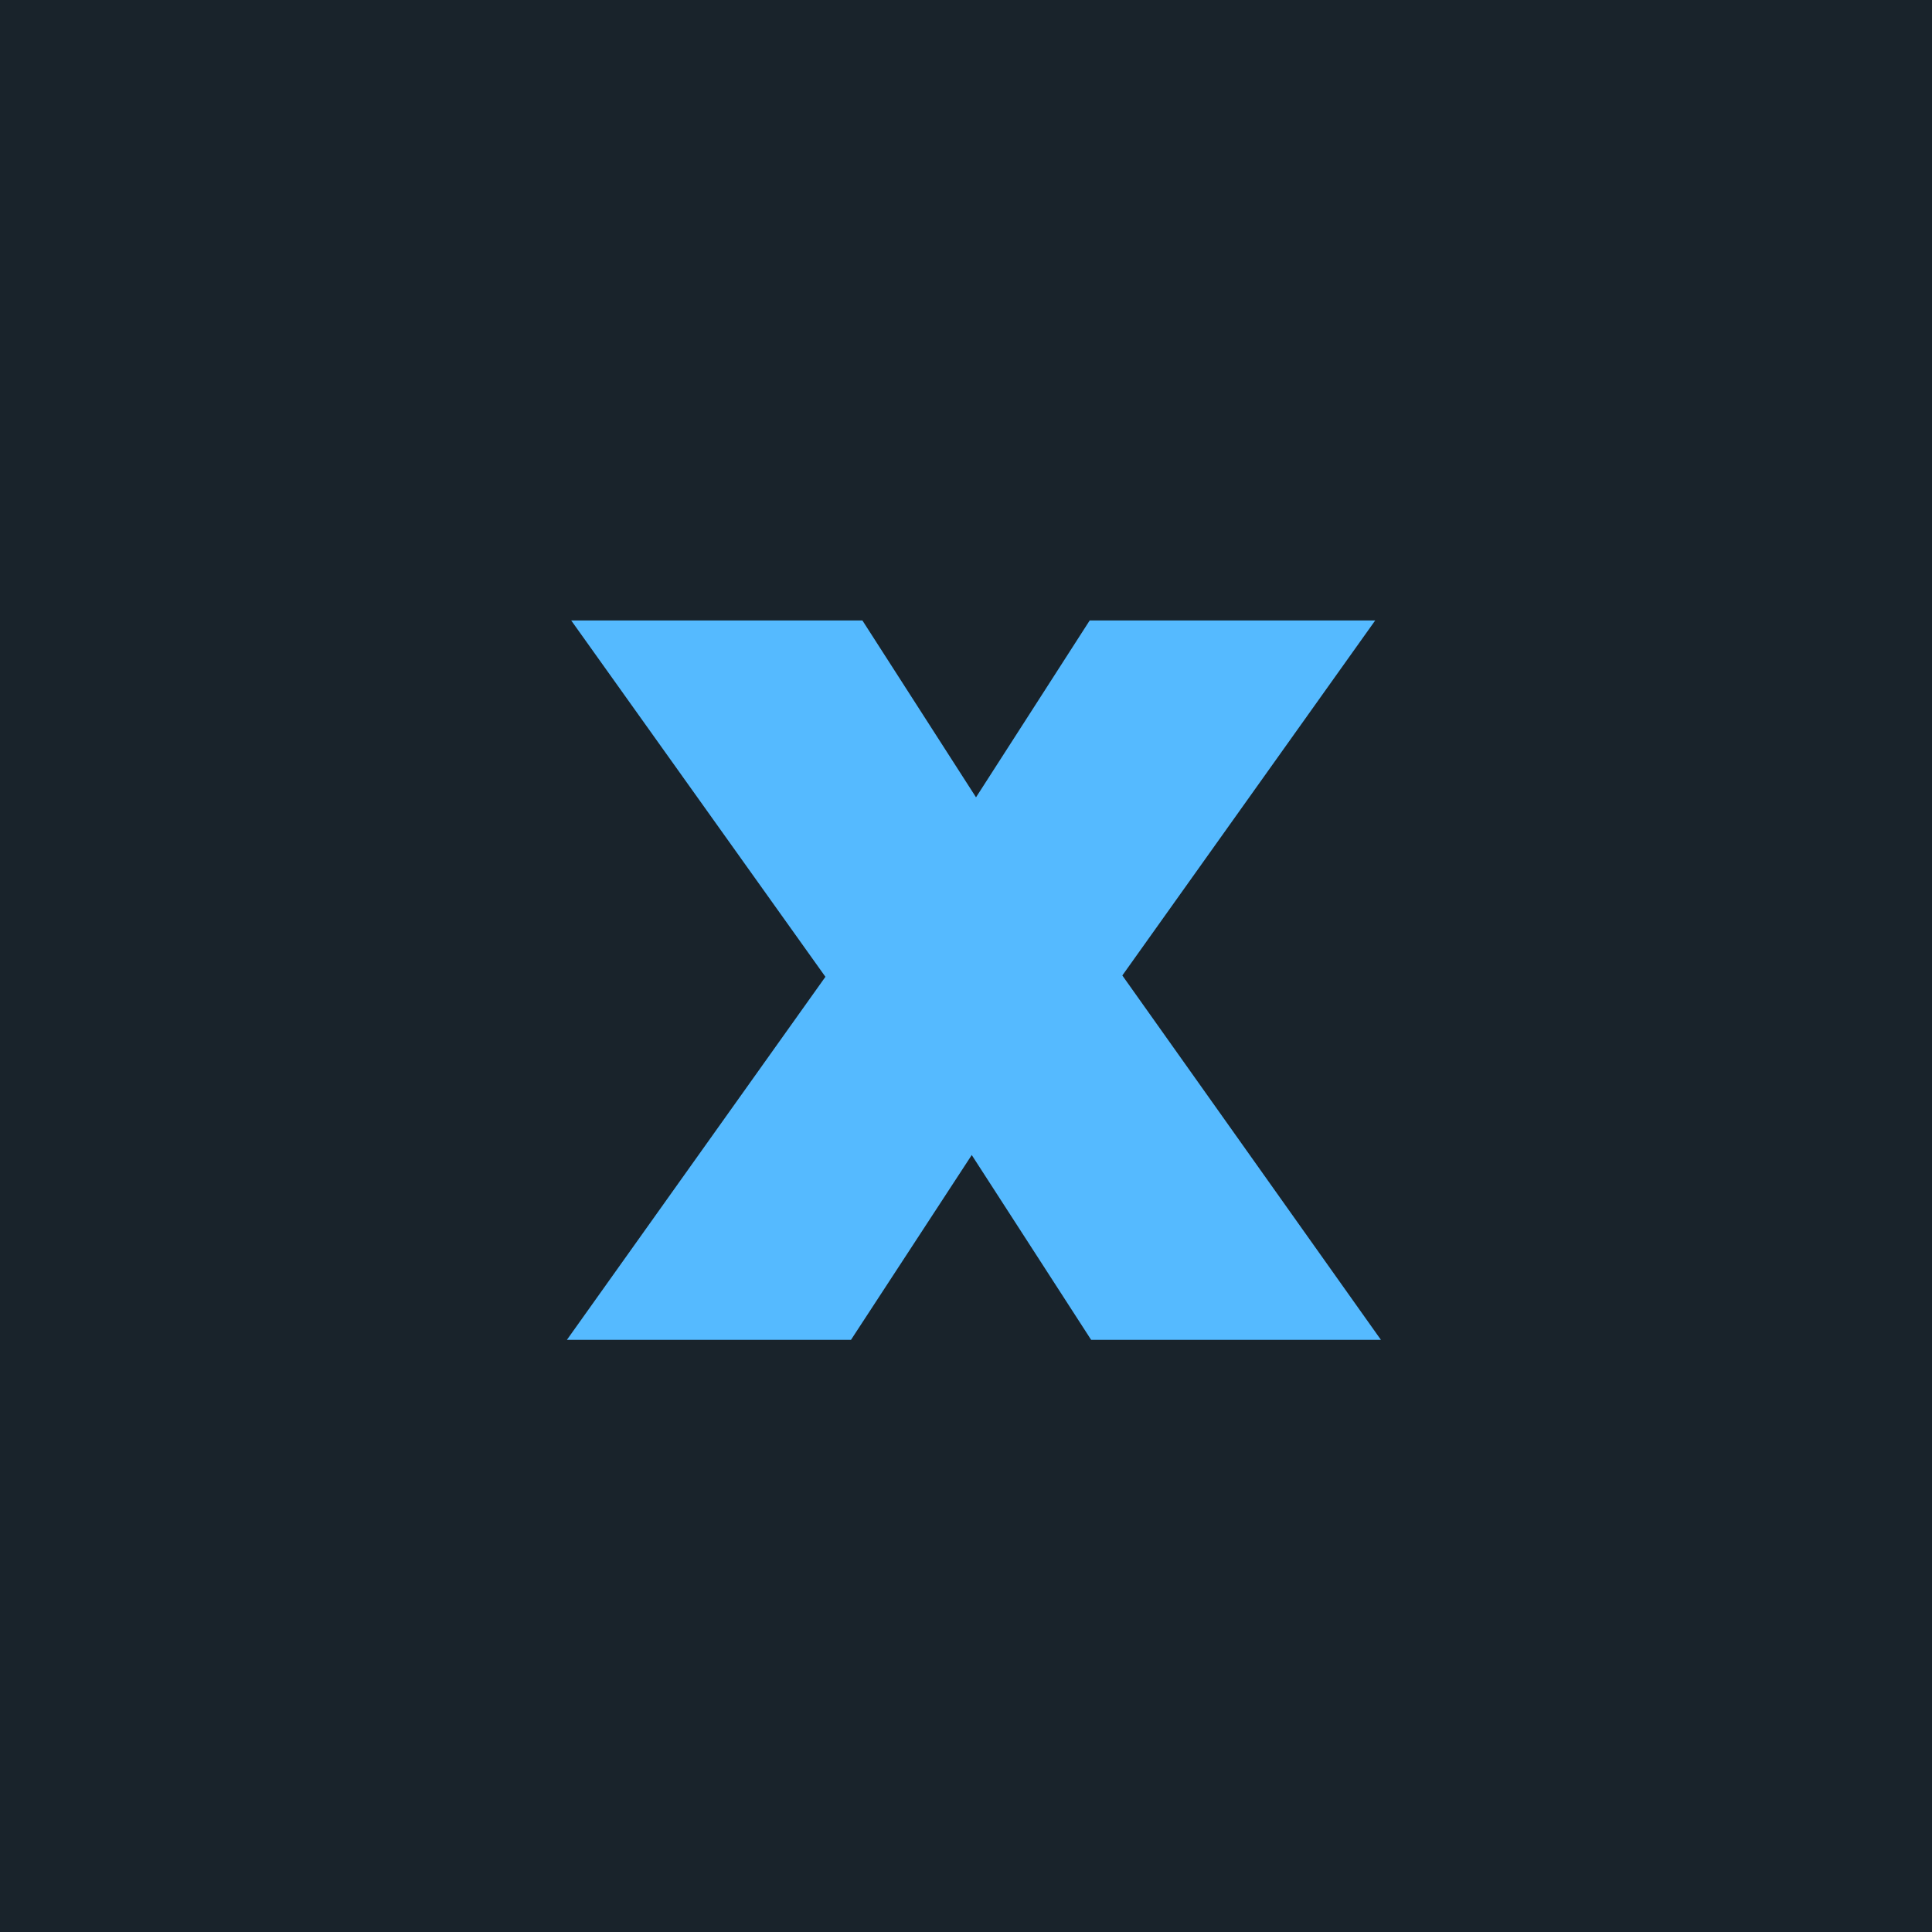 <svg xmlns="http://www.w3.org/2000/svg" viewBox="0 0 244.01 244.01"><title>0</title><rect x="-2652.46" y="-1030.78" width="3748.34" height="2732.18" fill="#19232b"/><polygon points="71.6 169.22 107.48 169.22 122.73 145.88 137.81 169.22 174.41 169.22 141.75 123.2 173.69 78.36 137.63 78.36 123.27 100.7 108.92 78.36 72.14 78.36 104.25 123.37 71.6 169.22" fill="#55baff" fill-rule="evenodd"/></svg>